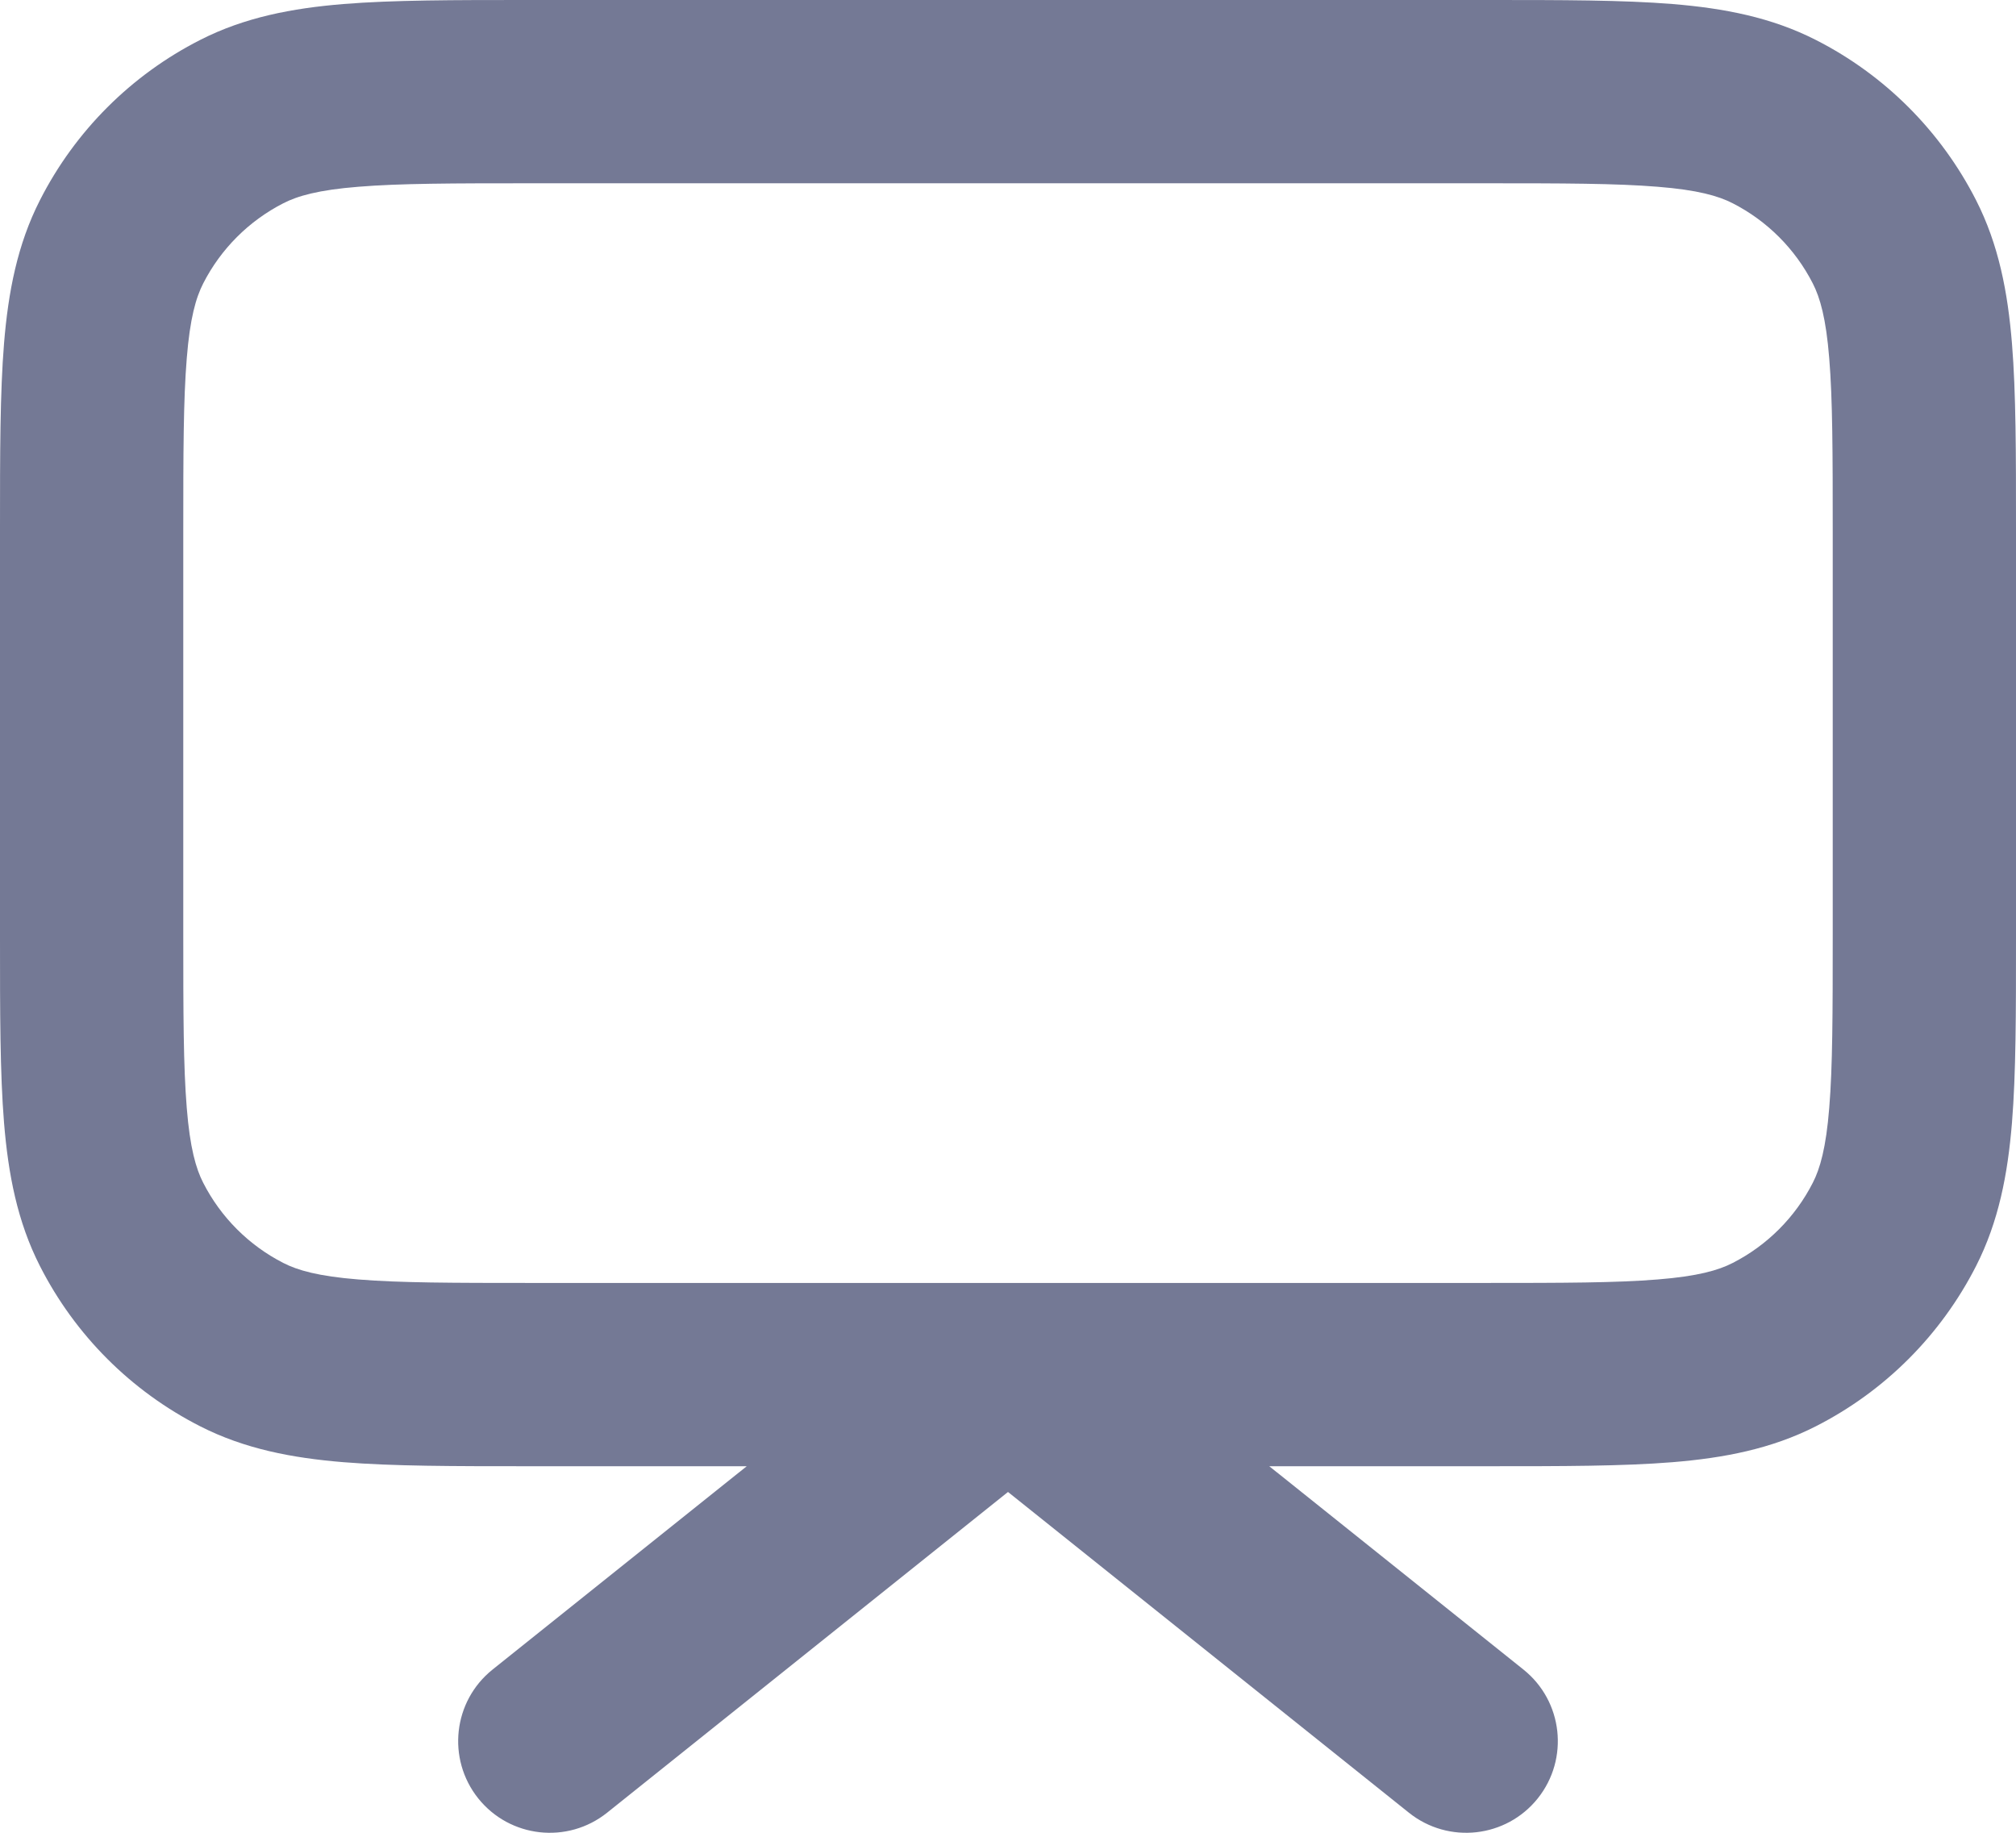 <svg width="22" height="20" viewBox="0 0 22 20" fill="none" xmlns="http://www.w3.org/2000/svg">
<path fill-rule="evenodd" clip-rule="evenodd" d="M5.759 4.31292e-07H16.241C17.046 -1.23241e-05 17.711 -2.28137e-05 18.252 0.044C18.814 0.09 19.331 0.189 19.816 0.436C20.569 0.819 21.18 1.431 21.564 2.184C21.811 2.669 21.91 3.186 21.956 3.748C22 4.289 22 4.954 22 5.759V10.241C22 11.046 22 11.711 21.956 12.252C21.91 12.814 21.811 13.331 21.564 13.816C21.18 14.569 20.569 15.181 19.816 15.564C19.331 15.811 18.814 15.91 18.252 15.956C17.711 16 17.046 16 16.241 16H13.851L16.625 18.219C17.056 18.564 17.126 19.193 16.781 19.625C16.436 20.056 15.807 20.126 15.375 19.781L11 16.281L6.625 19.781C6.193 20.126 5.564 20.056 5.219 19.625C4.874 19.193 4.944 18.564 5.375 18.219L8.149 16H5.759C4.954 16 4.289 16 3.748 15.956C3.186 15.91 2.669 15.811 2.184 15.564C1.431 15.181 0.819 14.569 0.436 13.816C0.189 13.331 0.09 12.814 0.044 12.252C-2.28137e-05 11.711 -1.23241e-05 11.046 4.31292e-07 10.241V5.759C-1.23241e-05 4.954 -2.28137e-05 4.289 0.044 3.748C0.09 3.186 0.189 2.669 0.436 2.184C0.819 1.431 1.431 0.819 2.184 0.436C2.669 0.189 3.186 0.09 3.748 0.044C4.289 -2.28137e-05 4.954 -1.23241e-05 5.759 4.31292e-07ZM16.2 14C17.057 14 17.639 13.999 18.089 13.962C18.527 13.927 18.752 13.862 18.908 13.782C19.284 13.59 19.59 13.284 19.782 12.908C19.862 12.752 19.927 12.527 19.962 12.089C19.999 11.639 20 11.057 20 10.2V5.8C20 4.943 19.999 4.361 19.962 3.911C19.927 3.473 19.862 3.248 19.782 3.092C19.59 2.716 19.284 2.41 18.908 2.218C18.752 2.138 18.527 2.073 18.089 2.038C17.639 2.001 17.057 2 16.2 2H5.8C4.943 2 4.361 2.001 3.911 2.038C3.473 2.073 3.248 2.138 3.092 2.218C2.716 2.41 2.41 2.716 2.218 3.092C2.138 3.248 2.073 3.473 2.038 3.911C2.001 4.361 2 4.943 2 5.8V10.2C2 11.057 2.001 11.639 2.038 12.089C2.073 12.527 2.138 12.752 2.218 12.908C2.41 13.284 2.716 13.59 3.092 13.782C3.248 13.862 3.473 13.927 3.911 13.962C4.361 13.999 4.943 14 5.8 14H16.2Z" fill="#747995"/>
</svg>
